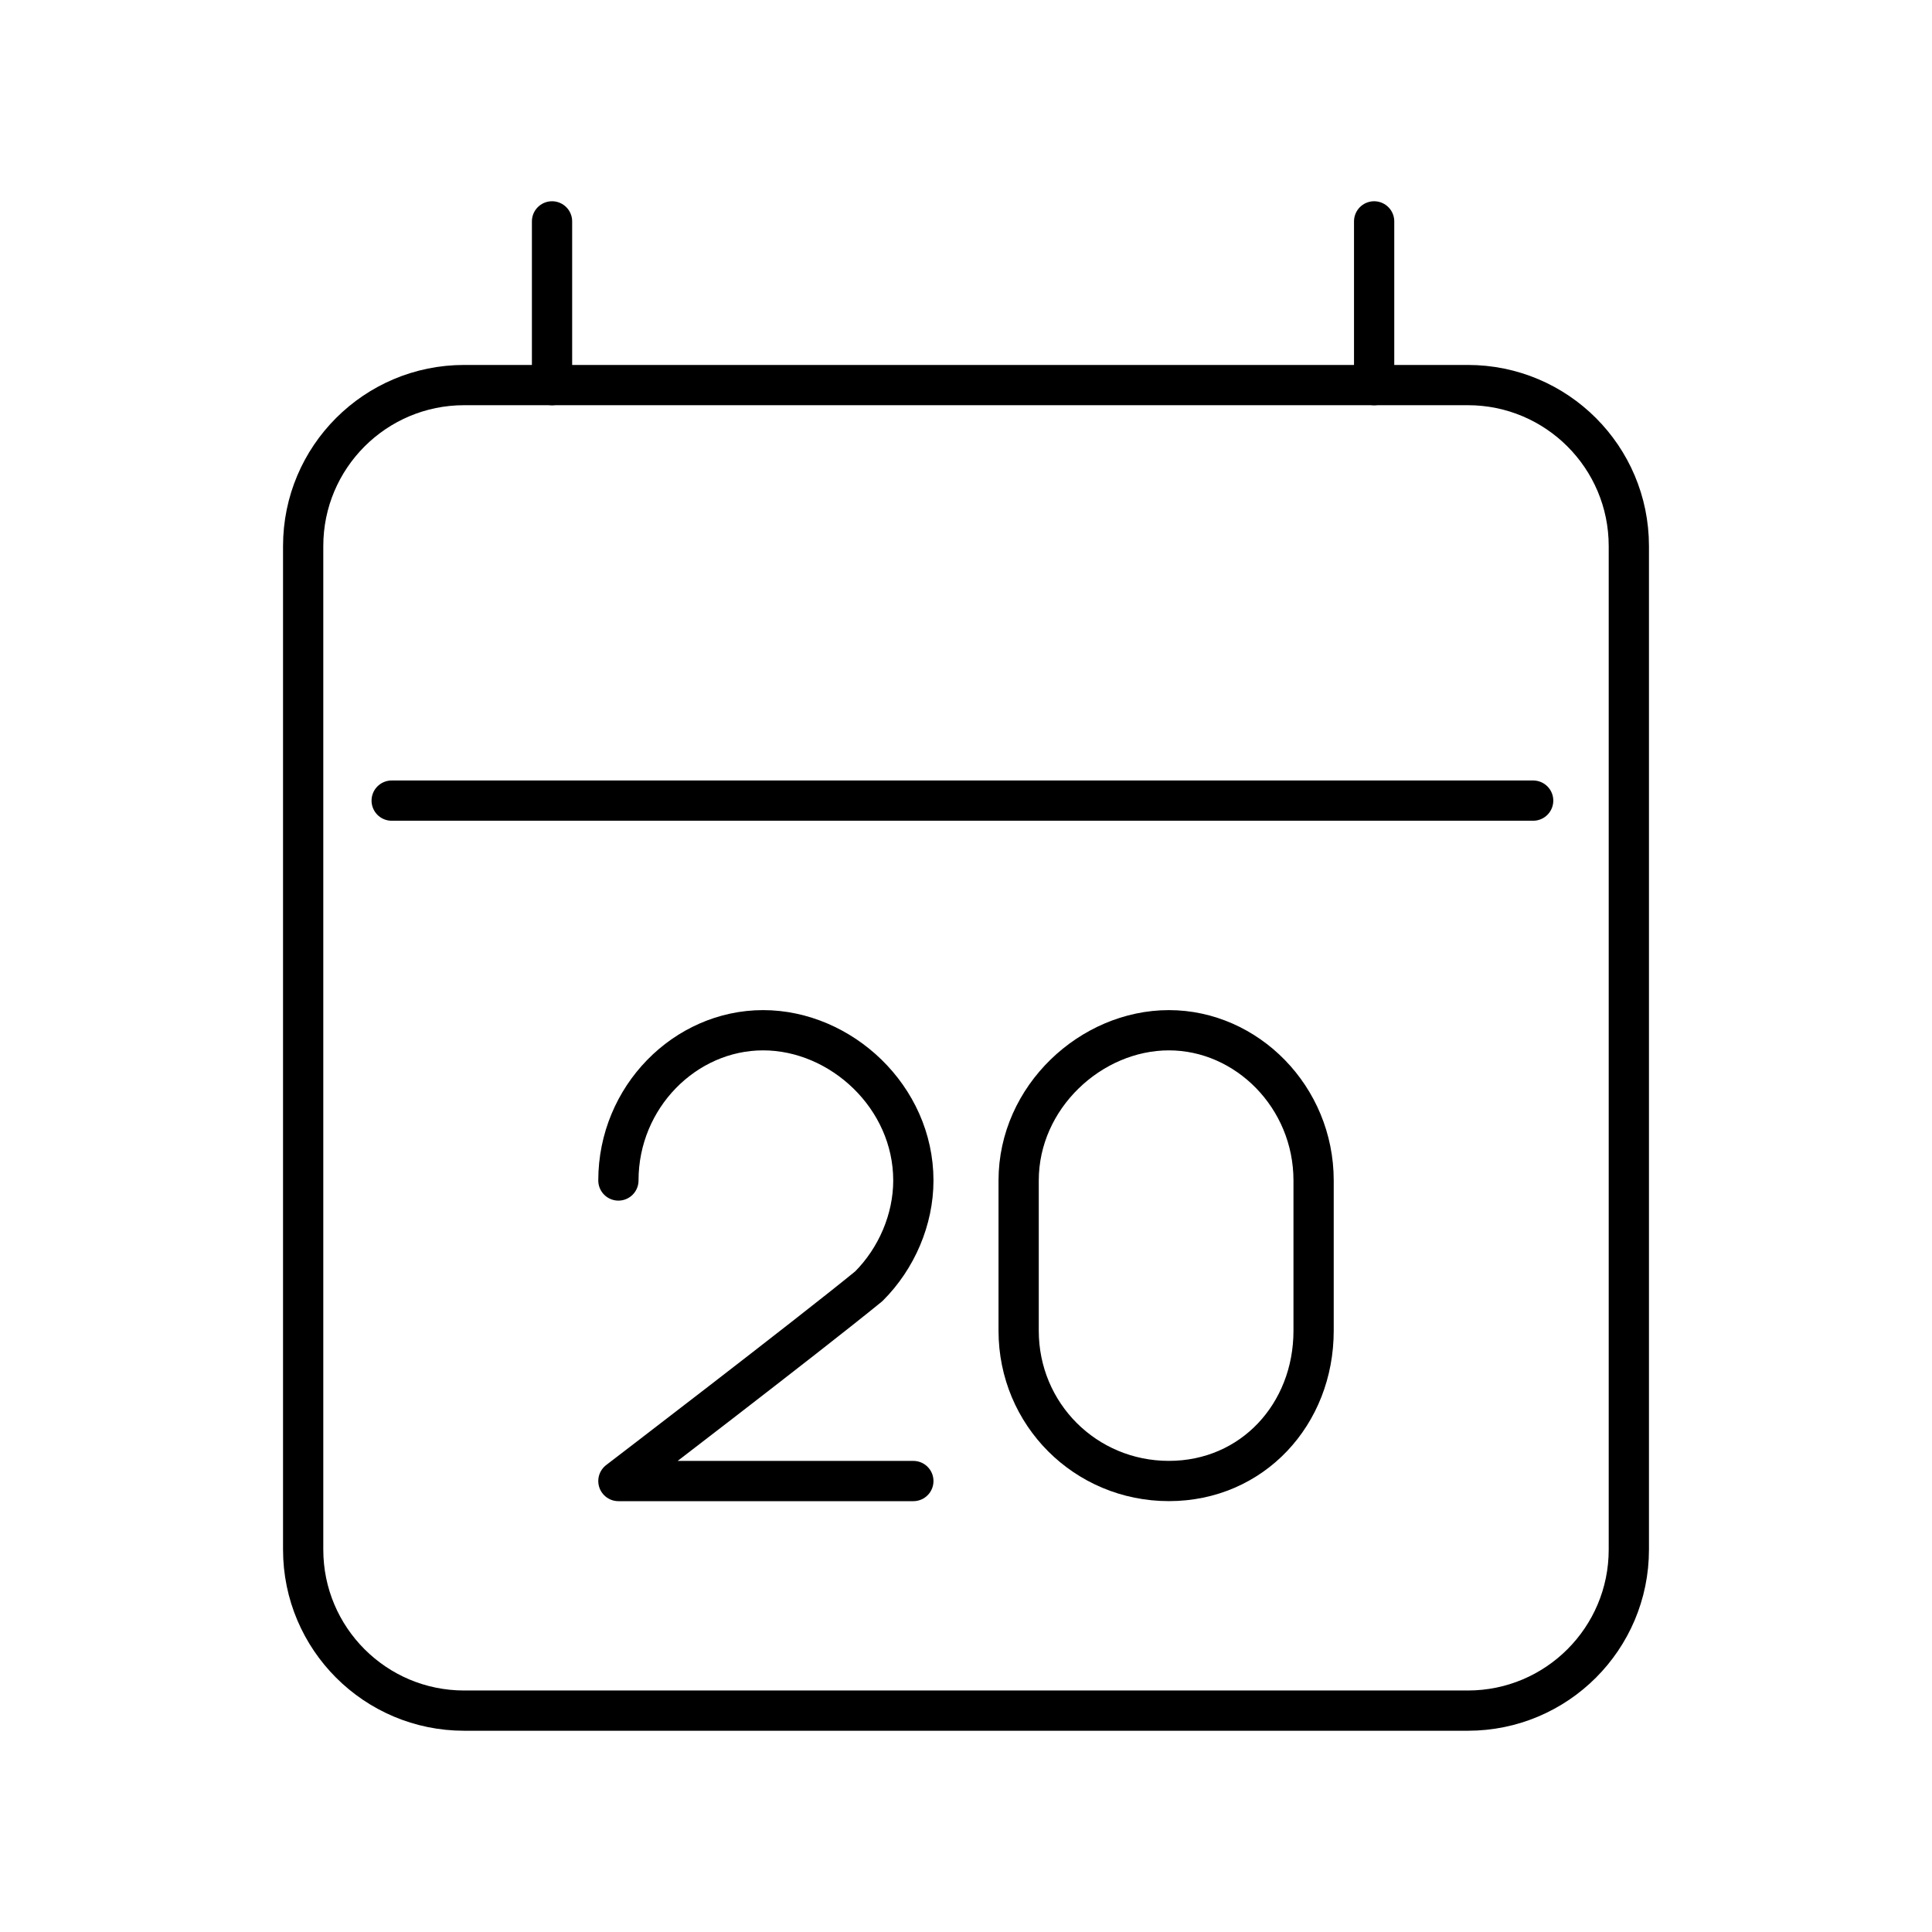 <?xml version="1.0" encoding="UTF-8"?><svg xmlns="http://www.w3.org/2000/svg" viewBox="0 0 48 48"><defs><style>.g{fill:none;stroke:#000;stroke-linecap:round;stroke-linejoin:round;}</style></defs><g id="a"><path class="g" d="M25.308,33.062c0,2.074,1.659,3.733,3.733,3.733s3.595-1.659,3.595-3.733v-3.733c0-2.074-1.659-3.733-3.595-3.733s-3.733,1.659-3.733,3.733v3.733Z"/><path class="g" d="M15.364,29.329c0-2.074,1.659-3.733,3.595-3.733s3.733,1.659,3.733,3.733c0,.968-.415,1.936-1.106,2.627-1.521,1.244-6.222,4.84-6.222,4.84h7.328"/></g><g id="b"><path id="c" class="g" d="M11.532,9.567l24.936-0c2.209,0,4,1.791,4,4l0,24.933c0,2.209-1.791,4-4,4l-24.936 0c-2.209,0-4-1.791-4-4l-0-24.933c0-2.209,1.791-4,4-4Z"/><path id="d" class="g" d="M13.715,5.5v4.068"/><path id="e" class="g" d="M34.14,5.5v4.068"/><path id="f" class="g" d="M9.731,19.891l28.36-0"/></g></svg>